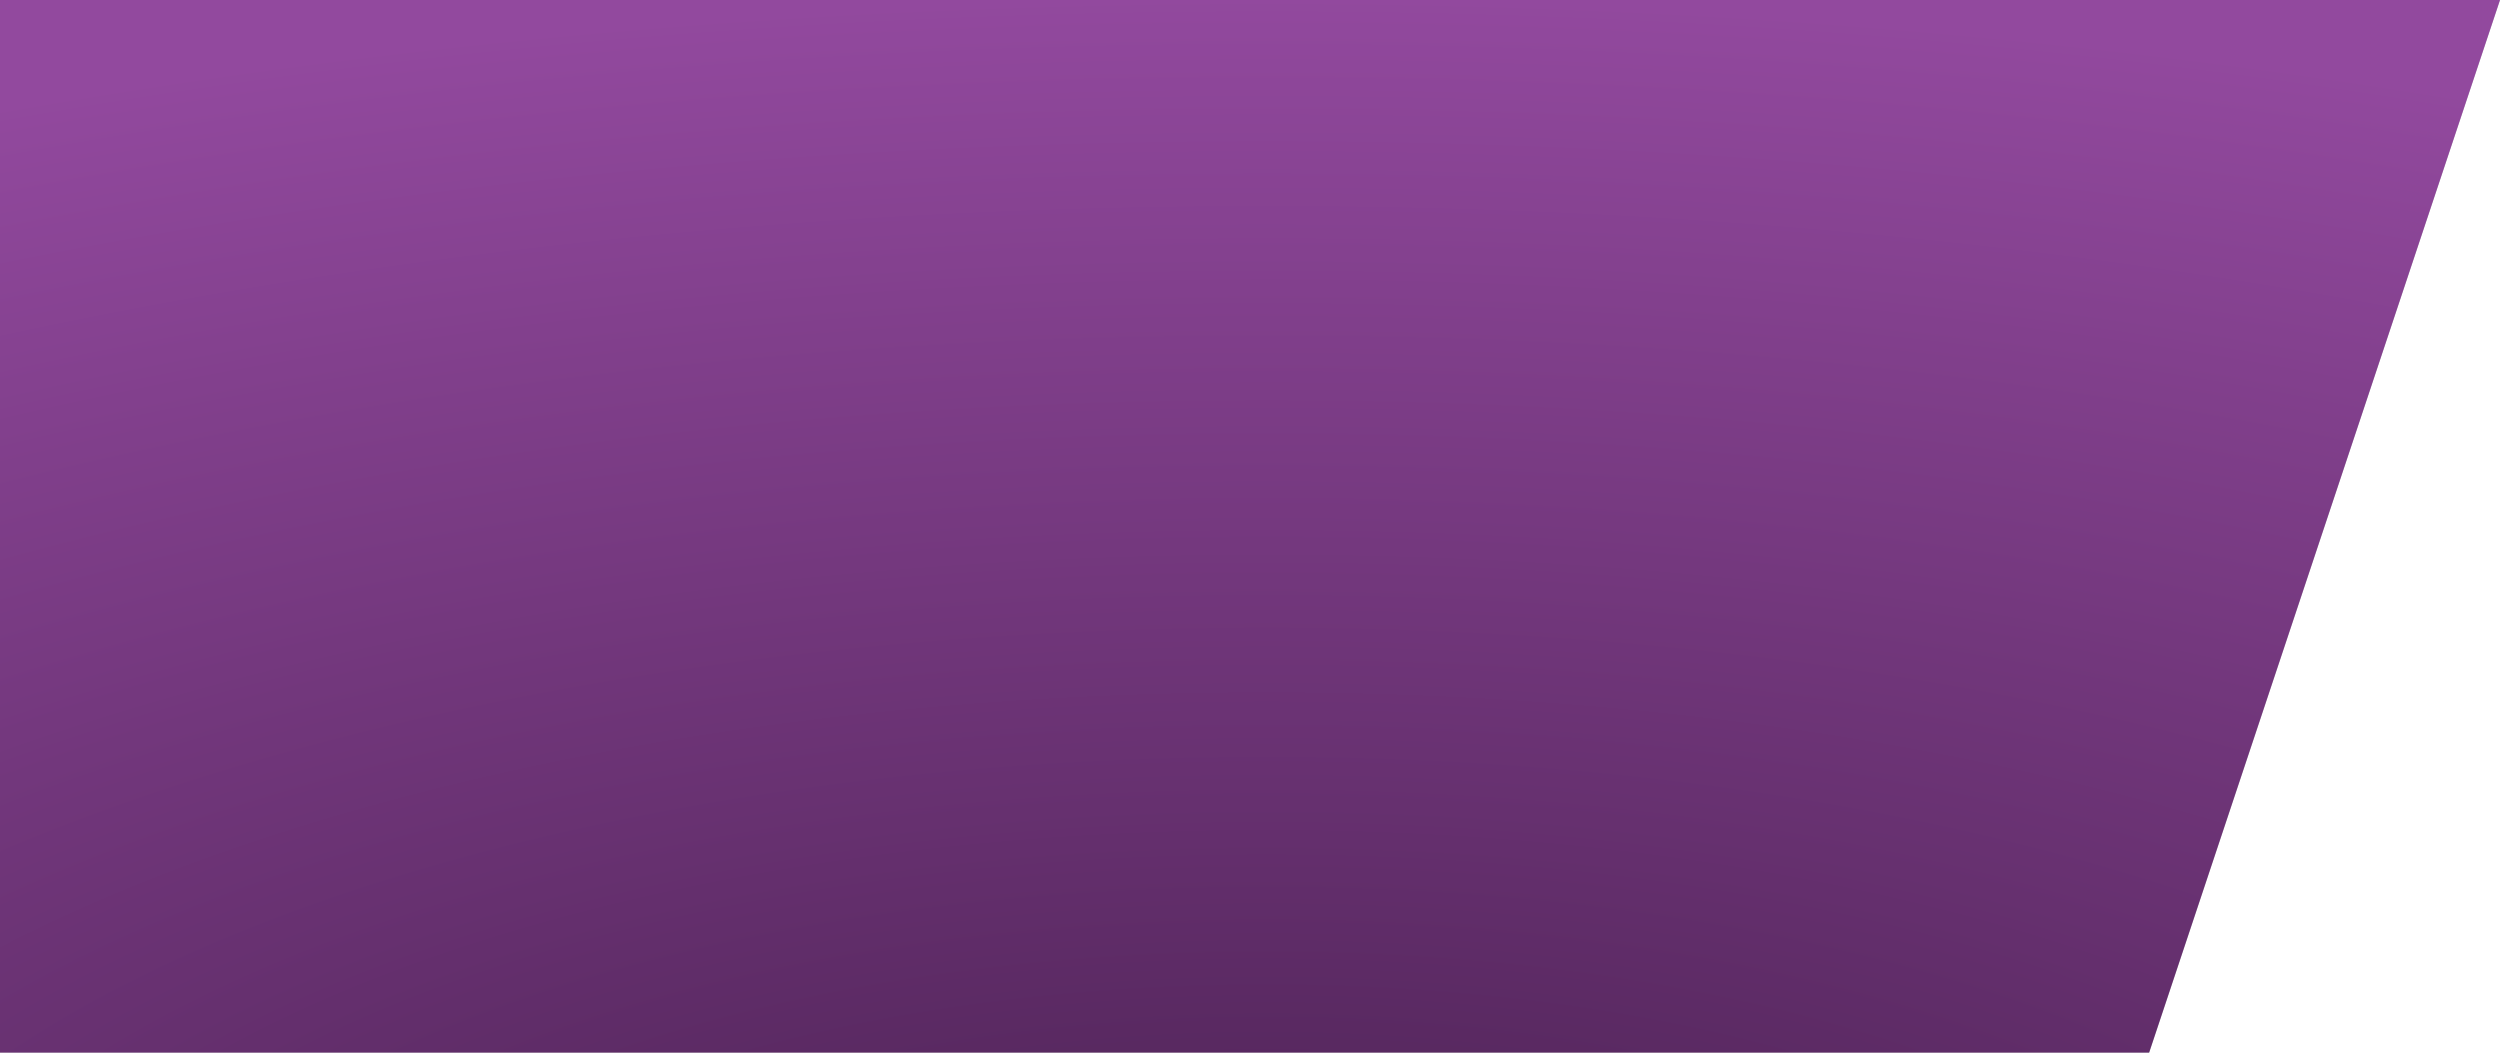 <svg width="57" height="24" viewBox="0 0 57 24" fill="none" xmlns="http://www.w3.org/2000/svg">
<path d="M0 0H57L49 24H0V0Z" fill="#C4C4C4"/>
<path d="M0 0H57L49 24H0V0Z" fill="url(#paint0_radial_994_11754)"/>
<defs>
<radialGradient id="paint0_radial_994_11754" cx="0" cy="0" r="1" gradientUnits="userSpaceOnUse" gradientTransform="translate(28.885 31.5) rotate(-90) scale(31.5 74.812)">
<stop stop-color="#461E4D"/>
<stop offset="1" stop-color="#92499E"/>
</radialGradient>
</defs>
</svg>
